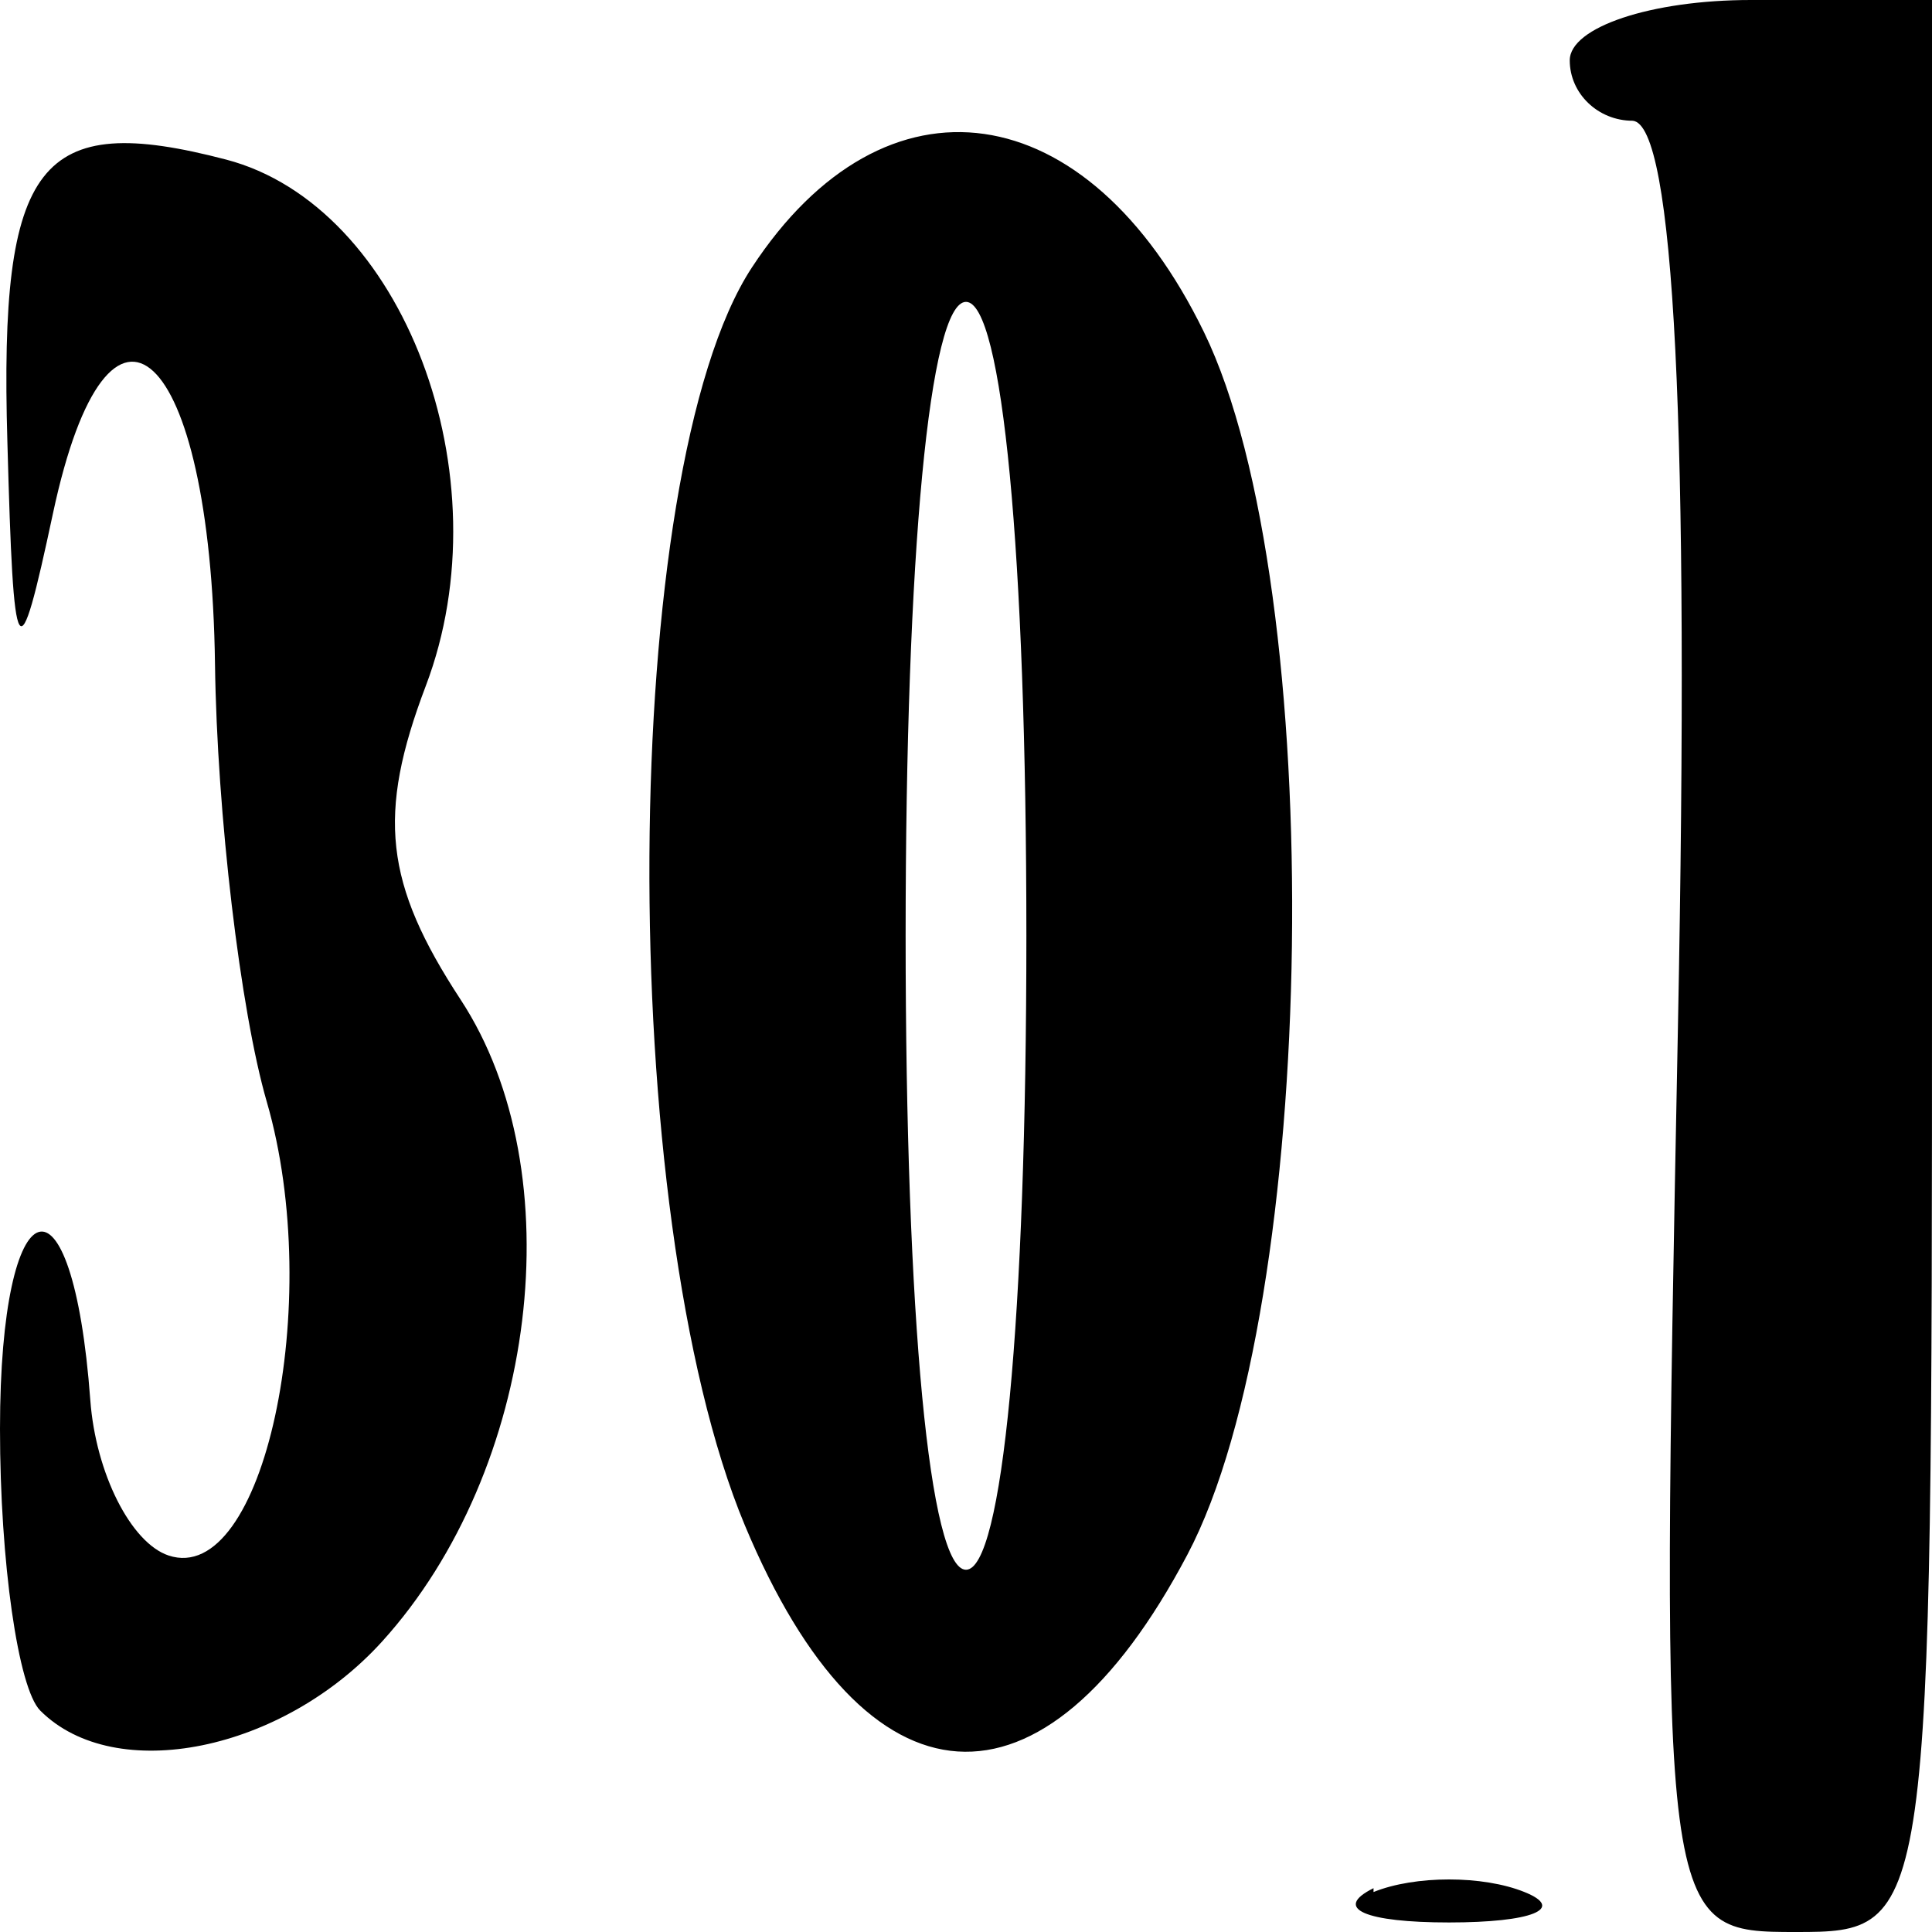 <svg version="1.0" xmlns="http://www.w3.org/2000/svg" height="32" width="32"><path d=" M 22.75,31.338 C 23.438,31.06 24.562,31.06 25.25,31.338 C 25.938,31.615 25.375,31.842 24.0,31.842 C 22.625,31.842 22.062,31.615 22.75,31.274 M 27.792,17.0 C 27.986,7.073 27.732,2.056 27.042,2 C 26.469,2 26.0,1.55 26.0,1.0 C 26.0,0.45 27.35,0.0 29.0,0.0 L 32.0,0.0 L 32.0,16.0 C 32.0,31.927 31.99,32.0 29.75,32.0 C 27.503,32.0 27.499,31.977 27.792,17.0 M 0.667,28.333 C 0.3,27.967 -2.7200464103316337e-16,25.867 -3.3306690738754696e-16,23.667 C -4.462403959151811e-16,19.589 1.202,19.209 1.496,23.193 C 1.585,24.399 2.168,25.556 2.792,25.764 C 4.364,26.288 5.384,21.577 4.419,18.25 C 3.98,16.737 3.594,13.475 3.561,11.0 C 3.49,5.735 1.805,4.165 0.878,8.5 C 0.297,11.218 0.226,11.106 0.122,7.309 C -0.013,2.675 0.642,1.832 3.745,2.643 C 6.676,3.41 8.374,7.886 7.052,11.362 C 6.242,13.495 6.368,14.632 7.63,16.558 C 9.504,19.418 8.902,24.345 6.333,27.184 C 4.681,29.01 1.906,29.573 0.667,28.333 M 12.338,25.266 C 10.177,20.094 10.244,7.802 12.452,4.433 C 14.66,1.063 18.015,1.542 19.941,5.5 C 22.01,9.751 21.849,21.622 19.667,25.75 C 17.277,30.277 14.348,30.077 12.338,25.266 M 17.0,15.5 C 17.0,9.167 16.603,5.0 16.0,5.0 C 15.397,5.0 15.0,9.167 15.0,15.5 C 15.0,21.833 15.397,26.0 16.0,26.0 C 16.603,26.0 17.0,21.833 17.0,15.5 Z" /></svg>
